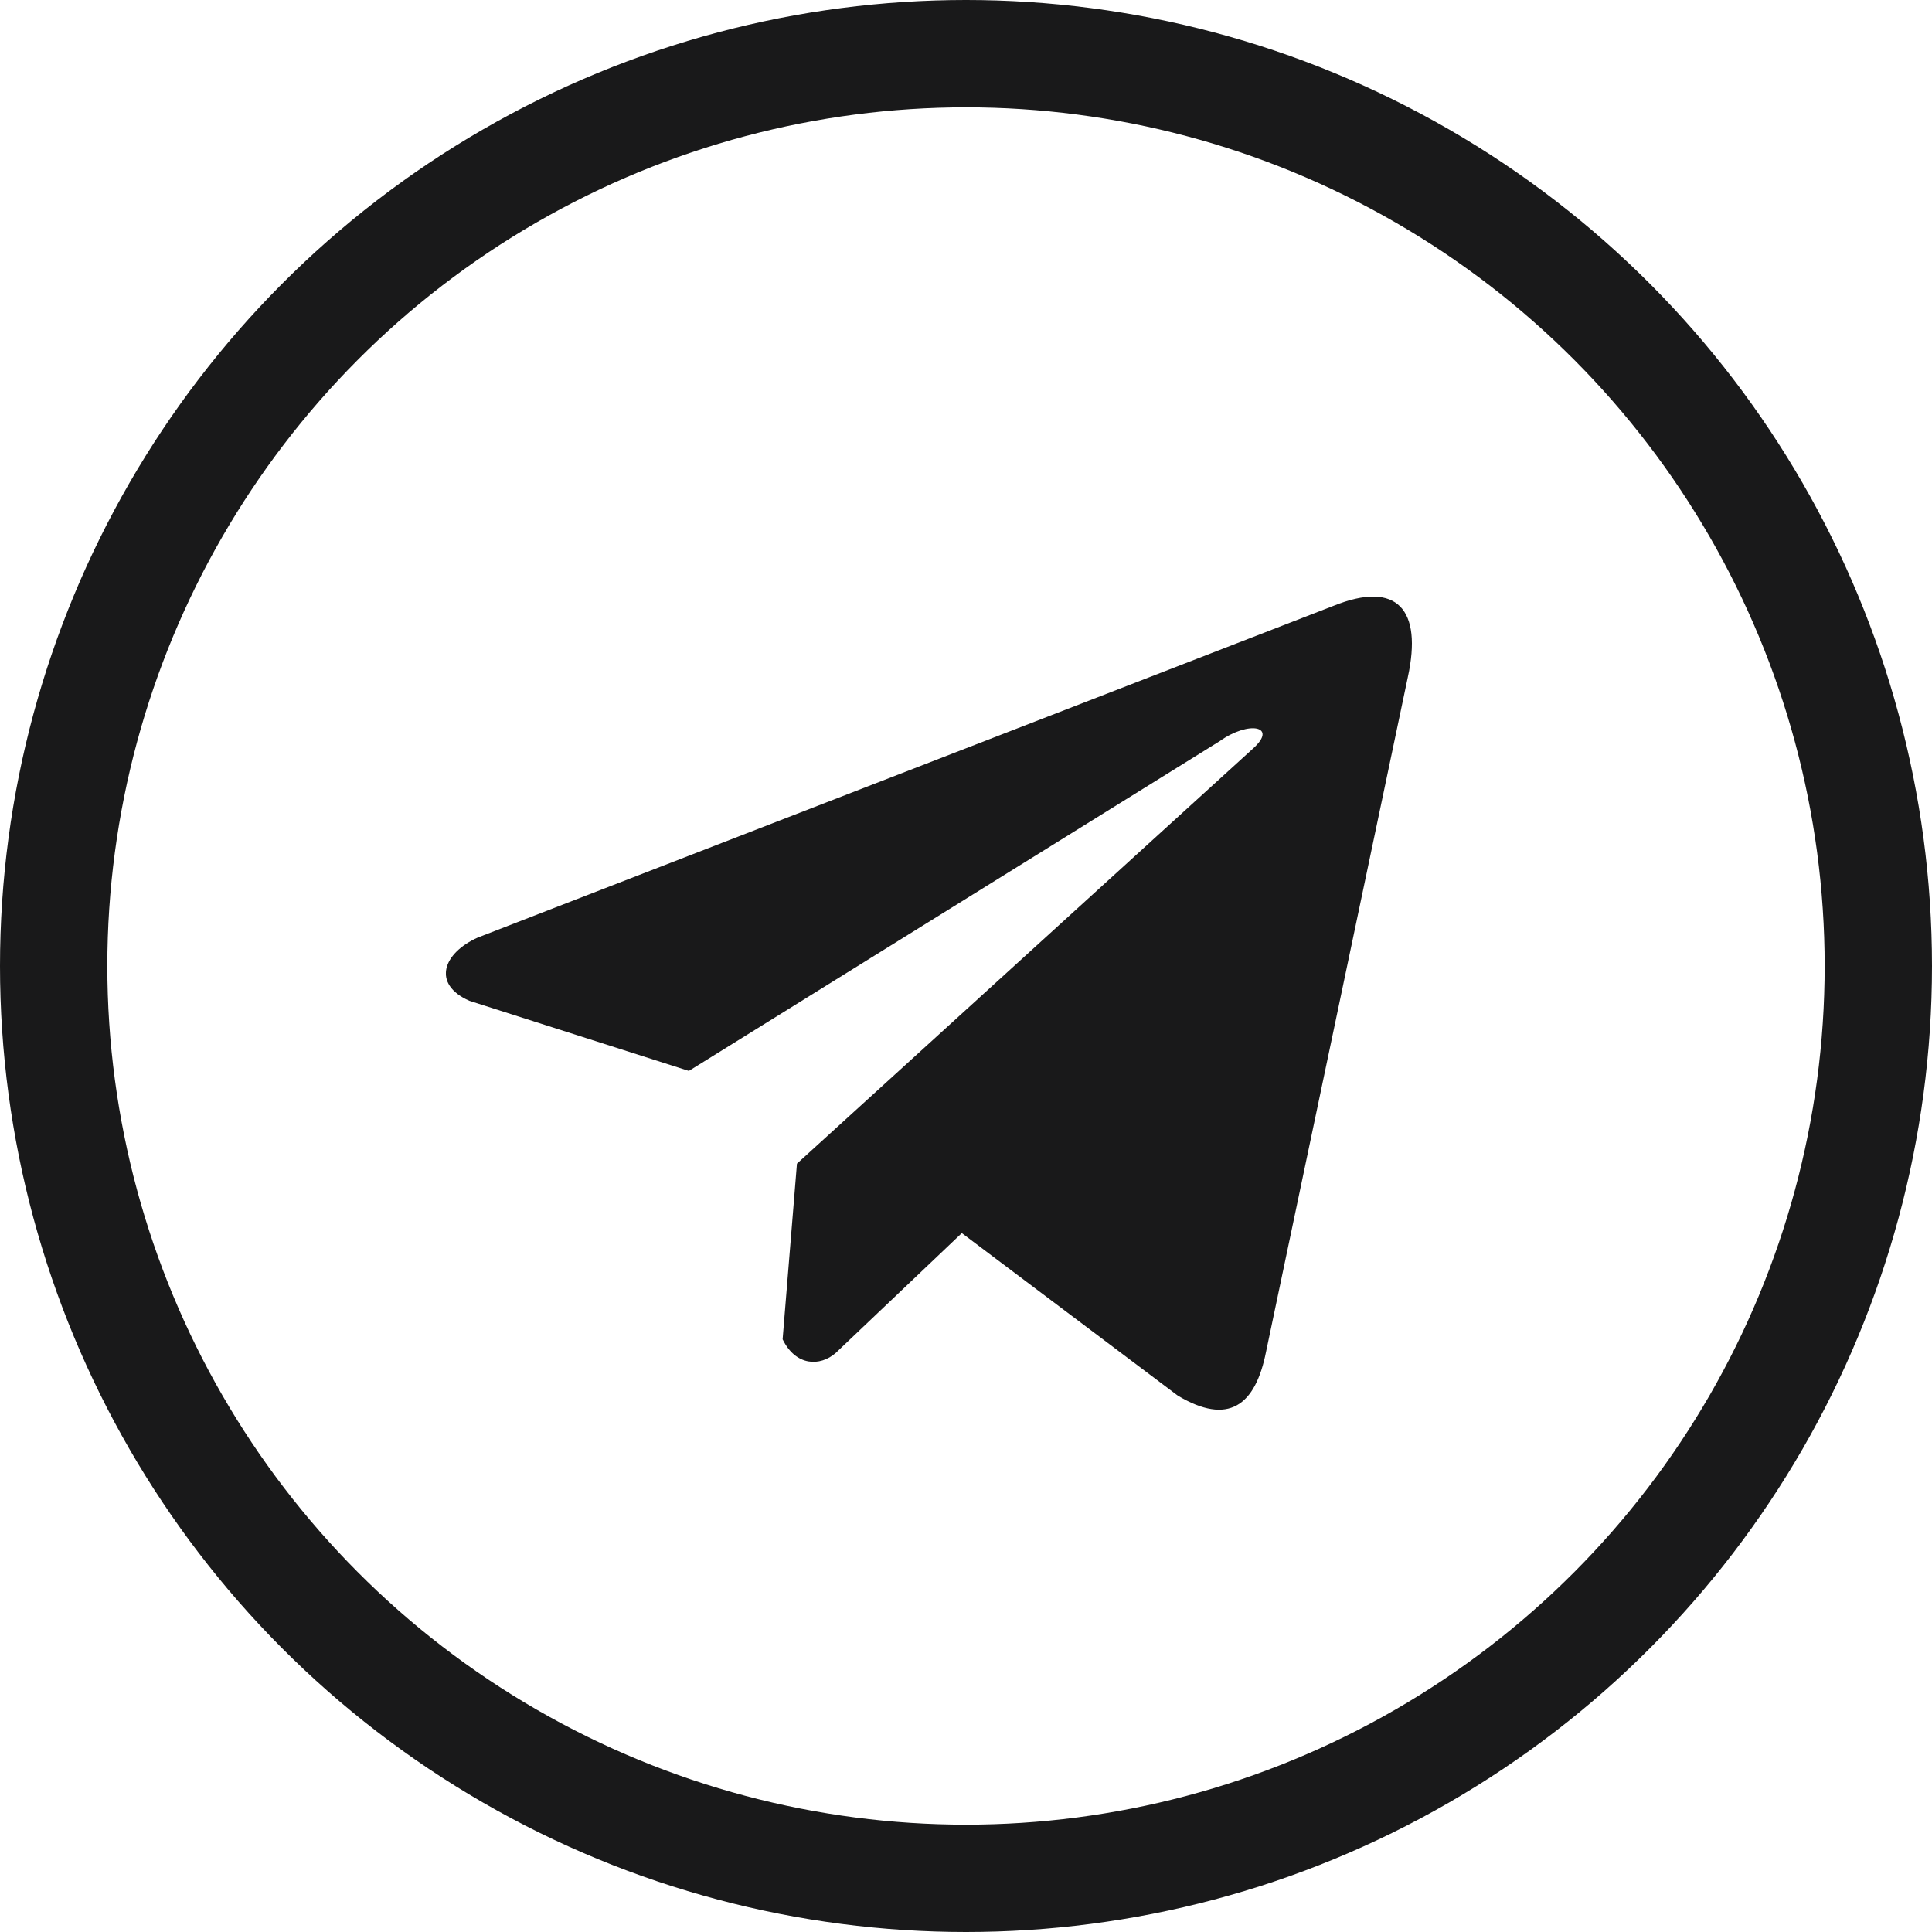 <svg width="36" height="36" viewBox="0 0 36 36" fill="none" xmlns="http://www.w3.org/2000/svg">
<circle cx="18" cy="18" r="17" stroke="#19191A" stroke-width="2"/>
<g clip-path="url(#clip0_411_96)">
<path d="M24.847 11.289L8.9 17.471C8.258 17.759 8.041 18.335 8.745 18.648L12.836 19.955L22.728 13.81C23.268 13.424 23.821 13.527 23.345 13.951L14.85 21.683L14.583 24.956C14.83 25.461 15.282 25.463 15.571 25.212L17.922 22.977L21.947 26.006C22.882 26.563 23.391 26.204 23.592 25.184L26.233 12.617C26.507 11.361 26.039 10.808 24.847 11.289Z" fill="#19191A"/>
</g>
<defs>
<clipPath id="clip0_411_96">
<rect width="18" height="18" fill="white" transform="translate(8.309 9.692)"/>
</clipPath>
</defs>
</svg>
